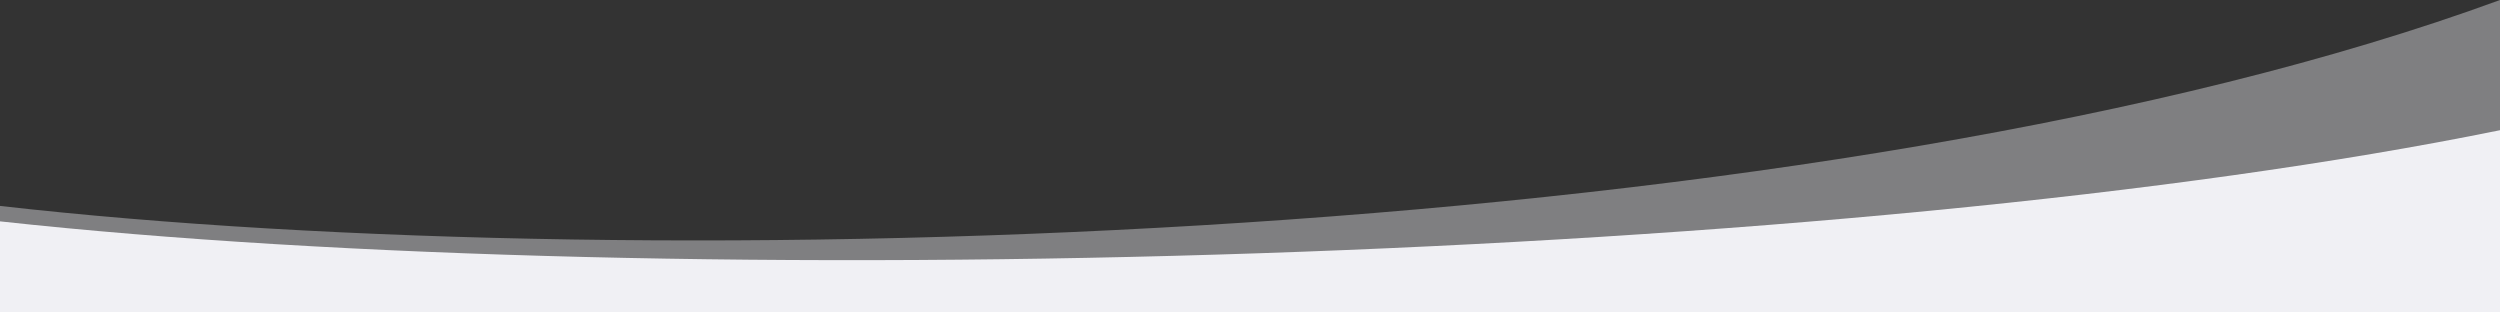<svg xmlns="http://www.w3.org/2000/svg" width="1440" height="180" viewBox="0 0 1440 180"><rect x="0" y="0" width="1440" height="180" fill="#333333" stroke="none"/><g><g><g><path fill="#f0f0f4" d="M1440 180H0v-52.5c389.828 42.632 1064.848 23.844 1440-52.5z"/></g><g opacity=".4"><path fill="#f0f0f4" d="M1440 180H0v-61.387C376.32 161.371 1055.25 140.98 1440 0z"/></g></g></g></svg>